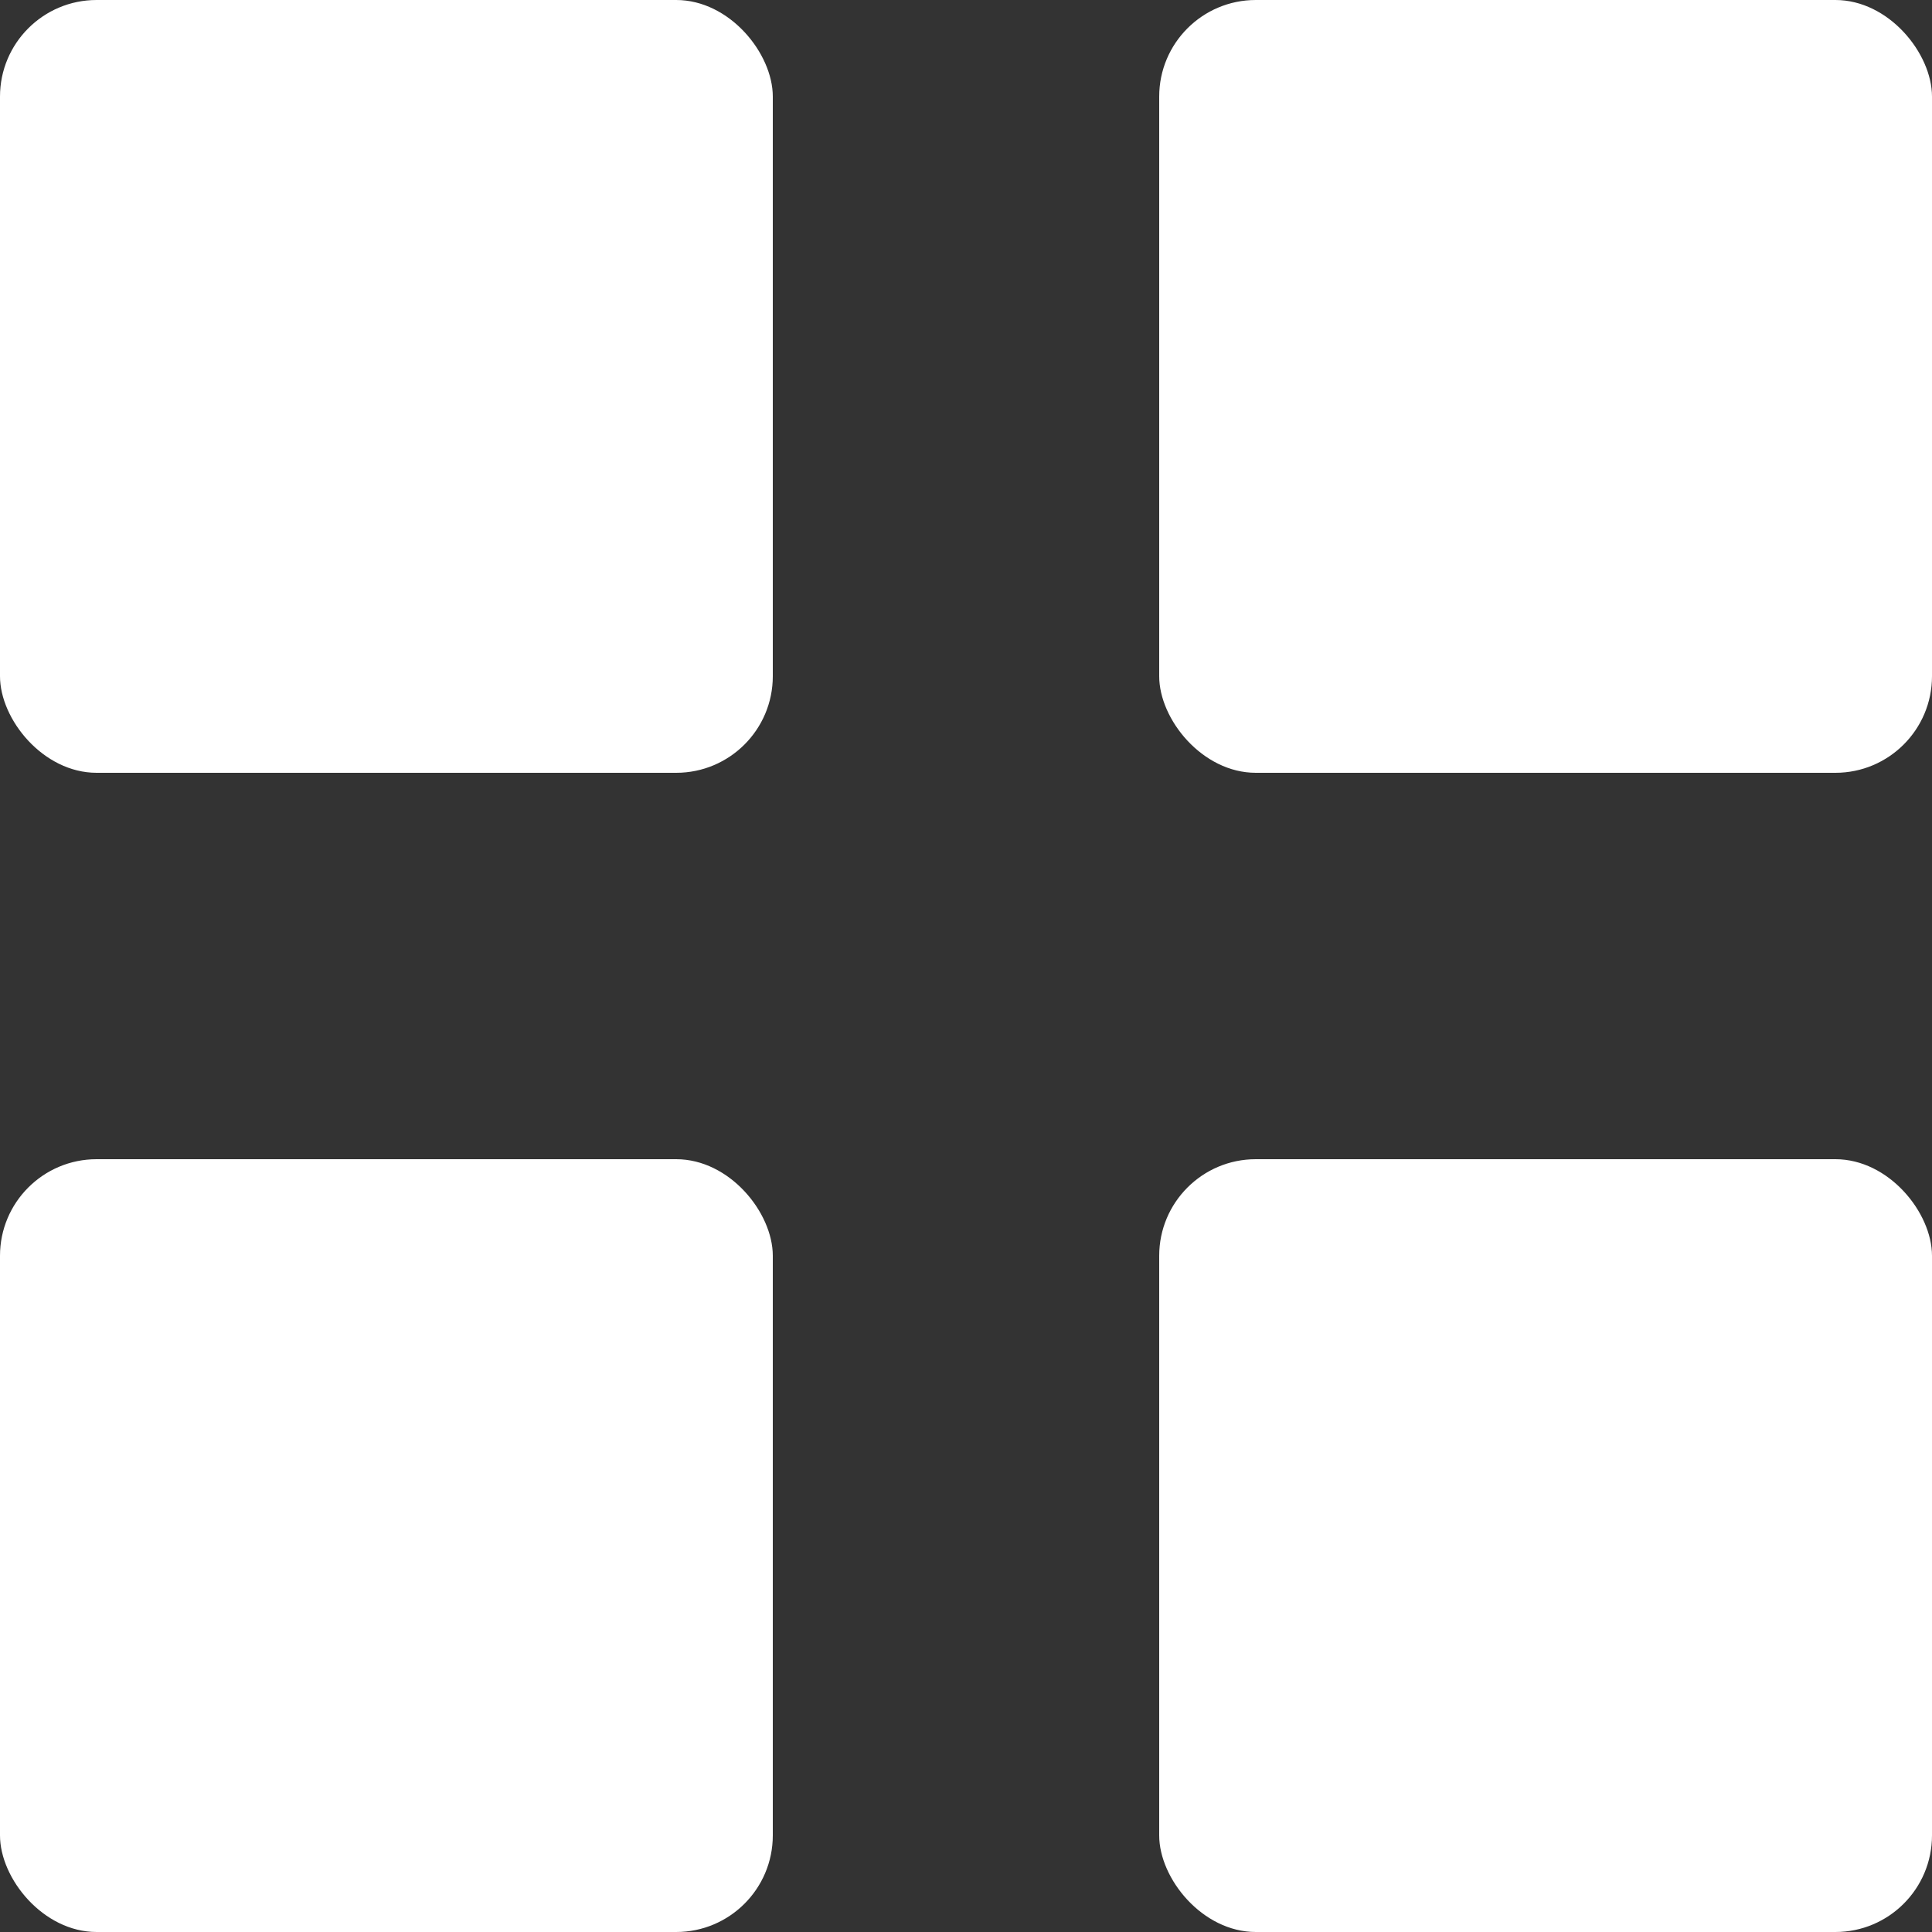 <?xml version="1.0" encoding="UTF-8" standalone="no"?>
<svg width="20px" height="20px" viewBox="0 0 20 20" version="1.1" xmlns="http://www.w3.org/2000/svg" xmlns:xlink="http://www.w3.org/1999/xlink" xmlns:sketch="http://www.bohemiancoding.com/sketch/ns">
    <rect x="0" y="0" width="20" height="20" fill="#333333" stroke="none"/>
    <!-- Generator: Sketch 3.3.2 (12043) - http://www.bohemiancoding.com/sketch -->
    <title>Group</title>
    <desc>Created with Sketch.</desc>
    <defs></defs>
    <g id="Page-1" stroke="none" stroke-width="1" fill="none" fill-rule="evenodd" sketch:type="MSPage">
        <g id="Group" sketch:type="MSLayerGroup" fill="#FFFFFF">
            <rect id="Rectangle-91" sketch:type="MSShapeGroup" x="0" y="0" width="8" height="8" rx="1"></rect>
            <rect id="Rectangle-91-Copy" sketch:type="MSShapeGroup" x="12" y="0" width="8" height="8" rx="1"></rect>
            <rect id="Rectangle-91-Copy-2" sketch:type="MSShapeGroup" x="12" y="12" width="8" height="8" rx="1"></rect>
            <rect id="Rectangle-91-Copy-3" sketch:type="MSShapeGroup" x="0" y="12" width="8" height="8" rx="1"></rect>
        </g>
    </g>
</svg>